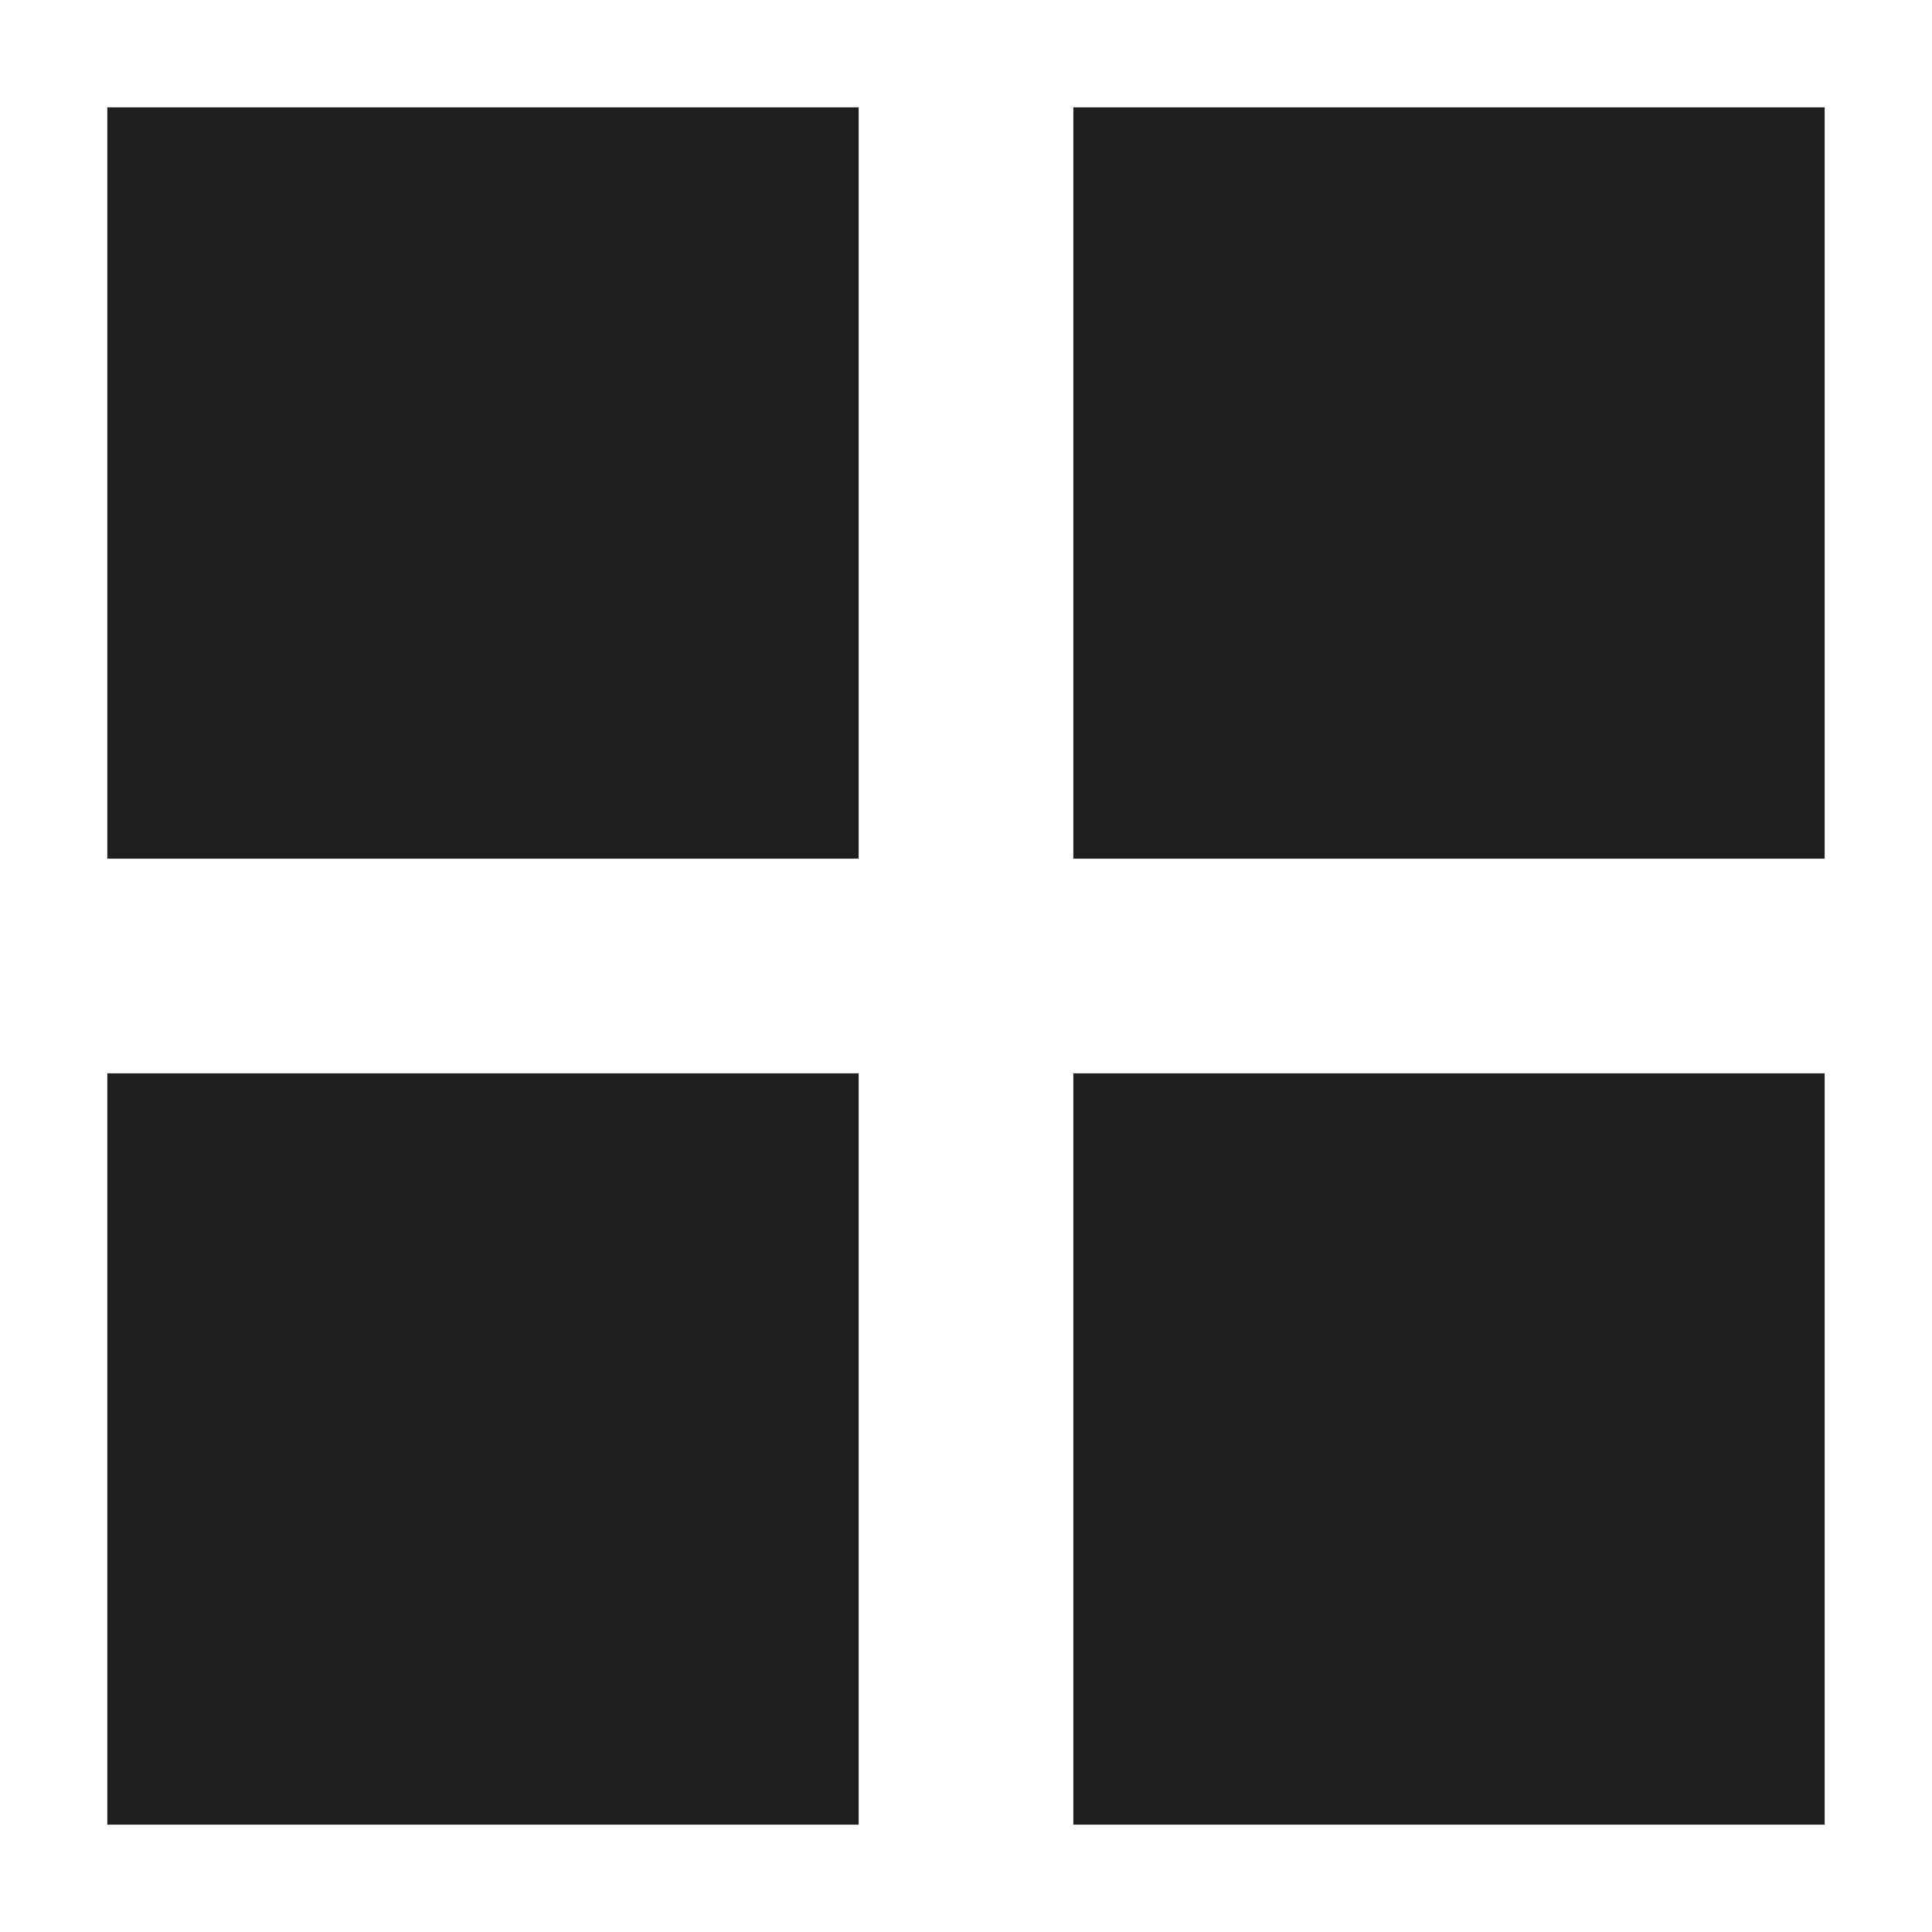 <svg enable-background="new -8.5 20.5 18 18"
     height="18"
     viewBox="-8.5 20.5 18 18"
     width="18"
     xmlns="http://www.w3.org/2000/svg">
  <g fill="#1e1e1e">
    <path d="m-7.5 21.5h7v7h-7z"/>
    <path d="m1.5 21.5h7v7h-7z"/>
    <path d="m-7.5 30.5h7v7h-7z"/>
    <path d="m1.5 30.5h7v7h-7z"/>
  </g>
</svg>
